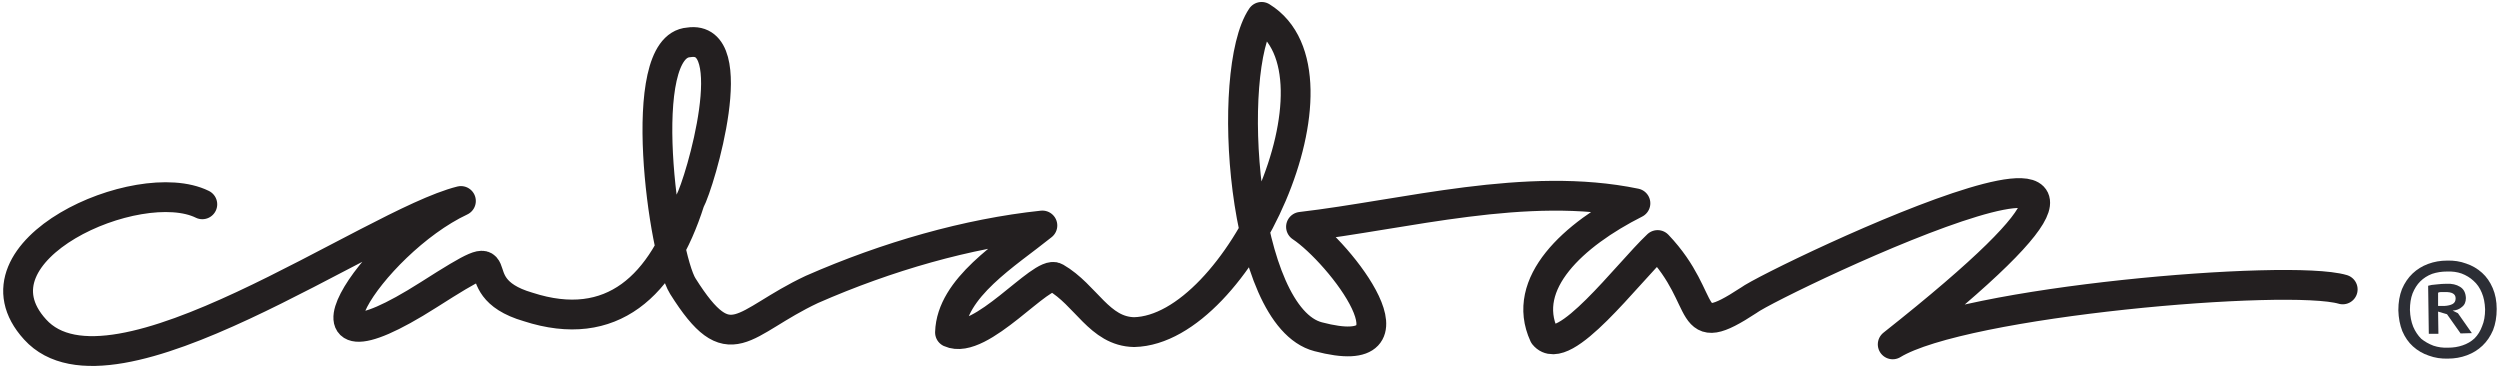 <svg version="1.2" xmlns="http://www.w3.org/2000/svg" viewBox="0 0 755 112" width="755" height="112" id="calabaz">
                    <path fill= "none" stroke= "#231f20" stroke-linecap= "round" stroke-linejoin= "round" stroke-width= "9" class="s0" d="m61.1 61.7c-19.3-9.5-72.2 14-50.5 37.8 23.2 25.6 101.4-32 128.6-38.8-27.3 12.8-55.6 57.5-9.7 28.3 29.2-18.6 7.6-2.8 30 3.7 25.3 8.2 40.7-6.4 48.8-31.8 3.2-5.9 16.3-50.7-0.3-48.1-16.5 1.1-7.6 64.4-1.8 73.6 14.4 22.9 17.7 11 39 1 22.8-10 47-16.9 69.6-19.3-10.8 8.7-27.5 18.8-27.9 32.3 9.2 4.2 27.8-19.1 31.9-16.6 9.2 5.3 13.2 16.3 23.7 16.5 31.6-0.7 66.6-77.9 38.5-95.2-11 16.3-6.1 90.6 17.1 96.6 33.1 8.7 6.6-25.4-5.2-33.2 31.6-3.7 68.1-13.9 101-7.1-18.8 9.5-34.8 24.2-27.6 39.8 5.9 7.3 25.1-18.5 34.3-27.2 16.1 16.9 7.7 29.7 27.5 16.7 7.7-5.8 158.4-77.6 43.5 13.3 21.3-13 119.6-21.4 135.9-16.6"/>
                    <path fill= "#2c2e35" class="s1"  d="m724.3 93.7q0-3.6 1.1-6.4 1.2-2.8 3.2-4.7 2-1.9 4.7-2.9 2.7-1 5.7-1 3.1-0.1 5.8 0.9 2.7 0.9 4.8 2.8 2 1.8 3.2 4.6 1.2 2.8 1.2 6.3 0 3.6-1.1 6.4-1.2 2.8-3.2 4.7-2 1.9-4.7 2.9-2.7 1-5.7 1-3.1 0.1-5.8-0.9-2.7-0.9-4.8-2.8-2-1.8-3.2-4.6-1.1-2.8-1.2-6.3zm3.5-0.1q0.1 2.9 1 5.1 0.9 2.1 2.4 3.6 1.6 1.3 3.7 2.1 2.1 0.7 4.4 0.6 2.4 0 4.4-0.7 2.1-0.7 3.6-2.1 1.5-1.5 2.3-3.7 0.9-2.1 0.9-5.1-0.1-2.9-1-5-0.9-2.2-2.5-3.6-1.5-1.4-3.6-2.2-2-0.7-4.4-0.6-2.4 0-4.5 0.7-2.1 0.8-3.6 2.3-1.4 1.4-2.3 3.6-0.8 2.1-0.8 5zm5.7 7.2l-0.2-14.5q0.9-0.3 2.5-0.4 1.7-0.2 3.1-0.2 2.4-0.1 4 0.9 1.7 1 1.8 3.4 0 1.8-1.2 2.7-1.1 1-2.8 1.1l1.6 0.8 4.2 6-3.4 0.1-4.1-5.8-2.7-0.8 0.1 6.7zm4.8-12.6q-0.6 0-1.1 0-0.6 0-0.9 0.2v4h1.9q1.6-0.1 2.5-0.6 0.9-0.5 0.9-1.7 0-2-3.3-1.9z"/>
</svg>